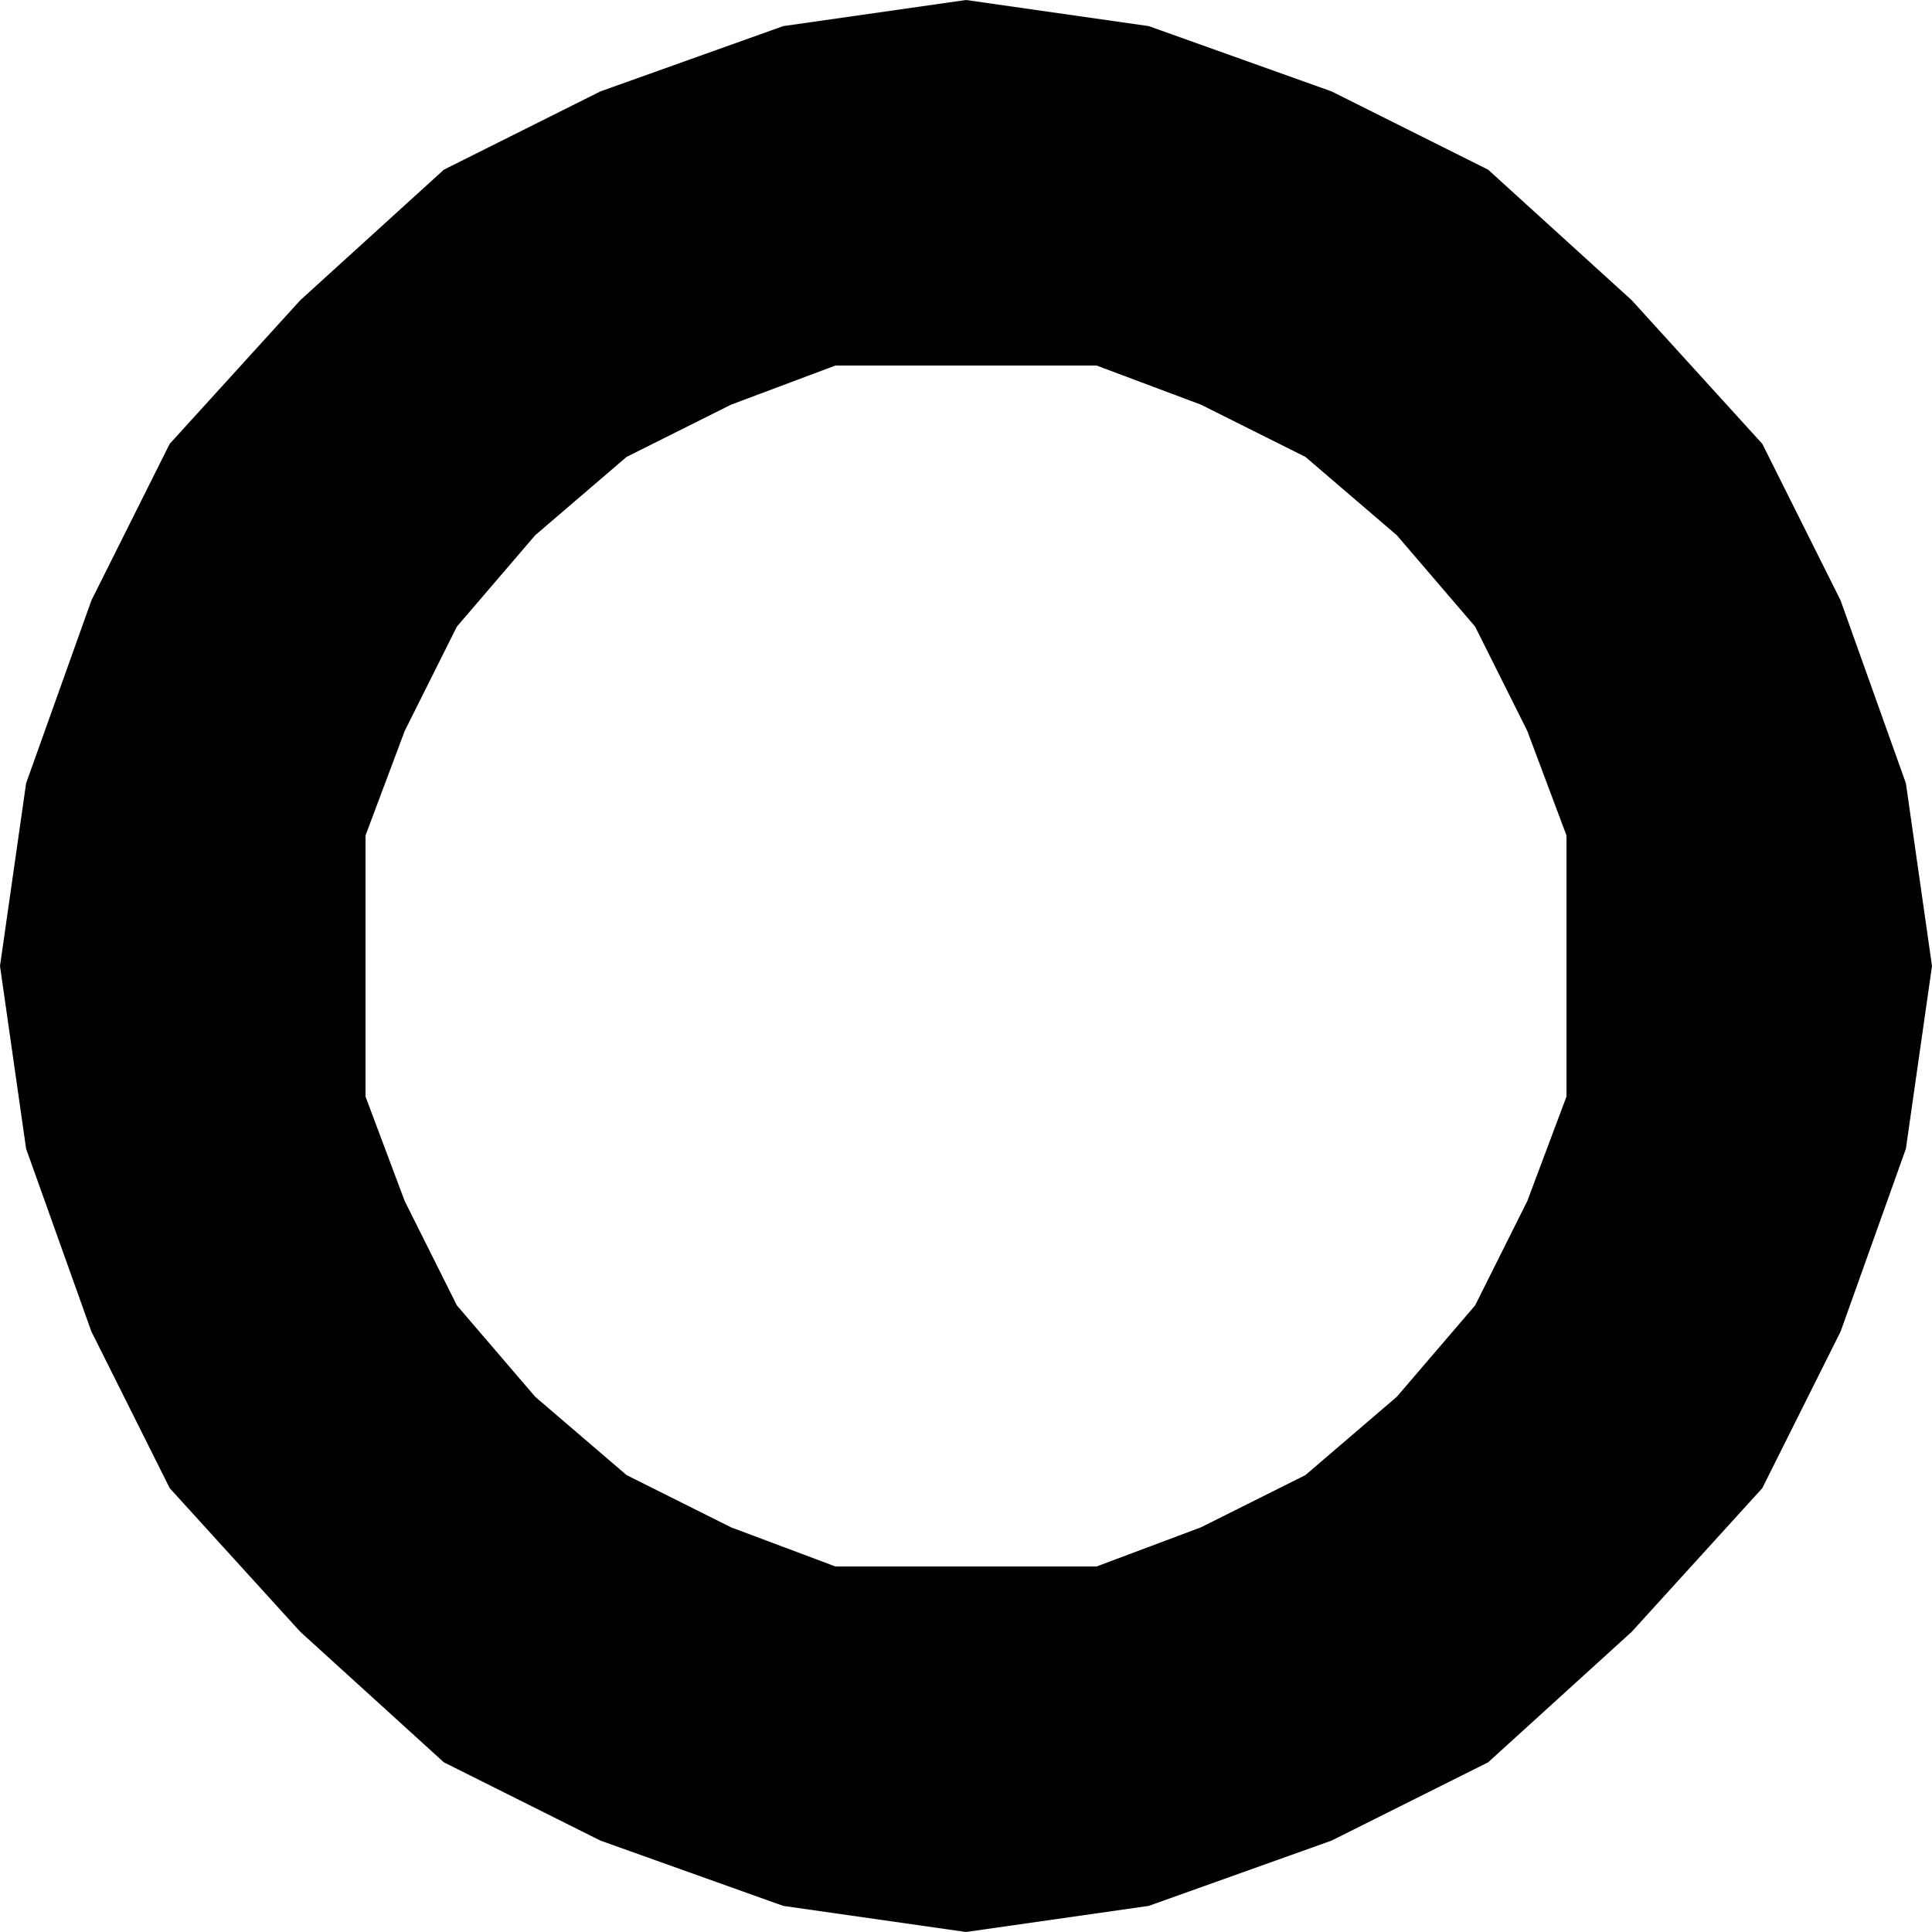 <?xml version="1.0" encoding="ISO-8859-1"?><!DOCTYPE svg PUBLIC "-//W3C//DTD SVG 1.1//EN" "http://www.w3.org/Graphics/SVG/1.1/DTD/svg11.dtd"><svg version="1.1" baseProfile="full" width="100%" height="100%" viewBox="-5.328 -5.328 10.656  10.656" xmlns="http://www.w3.org/2000/svg" xmlns:xlink="http://www.w3.org/1999/xlink">
<path d=" M 3.312 -0.000 L 3.312 -0.000 3.312 0.720 3.096 1.296 2.808 1.872 2.376 2.376 1.872 2.808 1.296 3.096 0.720 3.312 0.000 3.312 0.000 5.328 1.008 5.184 2.016 4.824 2.880 4.392 3.672 3.672 4.392 2.880 4.824 2.016 5.184 1.008 5.328 -0.000 5.328 -0.000 3.312 -0.000" stroke="none" />
<path d=" M 0.000 -3.312 L 0.000 -3.312 0.720 -3.312 1.296 -3.096 1.872 -2.808 2.376 -2.376 2.808 -1.872 3.096 -1.296 3.312 -0.720 3.312 -0.000 5.328 -0.000 5.184 -1.008 4.824 -2.016 4.392 -2.880 3.672 -3.672 2.880 -4.392 2.016 -4.824 1.008 -5.184 0.000 -5.328 0.000 -5.328 0.000 -3.312" stroke="none" />
<path d=" M -3.312 -0.000 L -3.312 -0.000 -3.312 -0.720 -3.096 -1.296 -2.808 -1.872 -2.376 -2.376 -1.872 -2.808 -1.296 -3.096 -0.720 -3.312 0.000 -3.312 0.000 -5.328 -1.008 -5.184 -2.016 -4.824 -2.880 -4.392 -3.672 -3.672 -4.392 -2.880 -4.824 -2.016 -5.184 -1.008 -5.328 -0.000 -5.328 -0.000 -3.312 -0.000" stroke="none" />
<path d="
  M 0.000 3.312 L 0.000 3.312 -0.720 3.312 -1.296 3.096 -1.872 2.808 -2.376 2.376 -2.808 1.872 -3.096 1.296 -3.312 0.720 -3.312 -0.000 -5.328 -0.000 -5.184 1.008 -4.824 2.016 -4.392 2.880 -3.672 3.672 -2.880 4.392 -2.016 4.824 -1.008 5.184 0.000 5.328 0.000 5.328 0.000 3.312" stroke="none" />
</svg>
